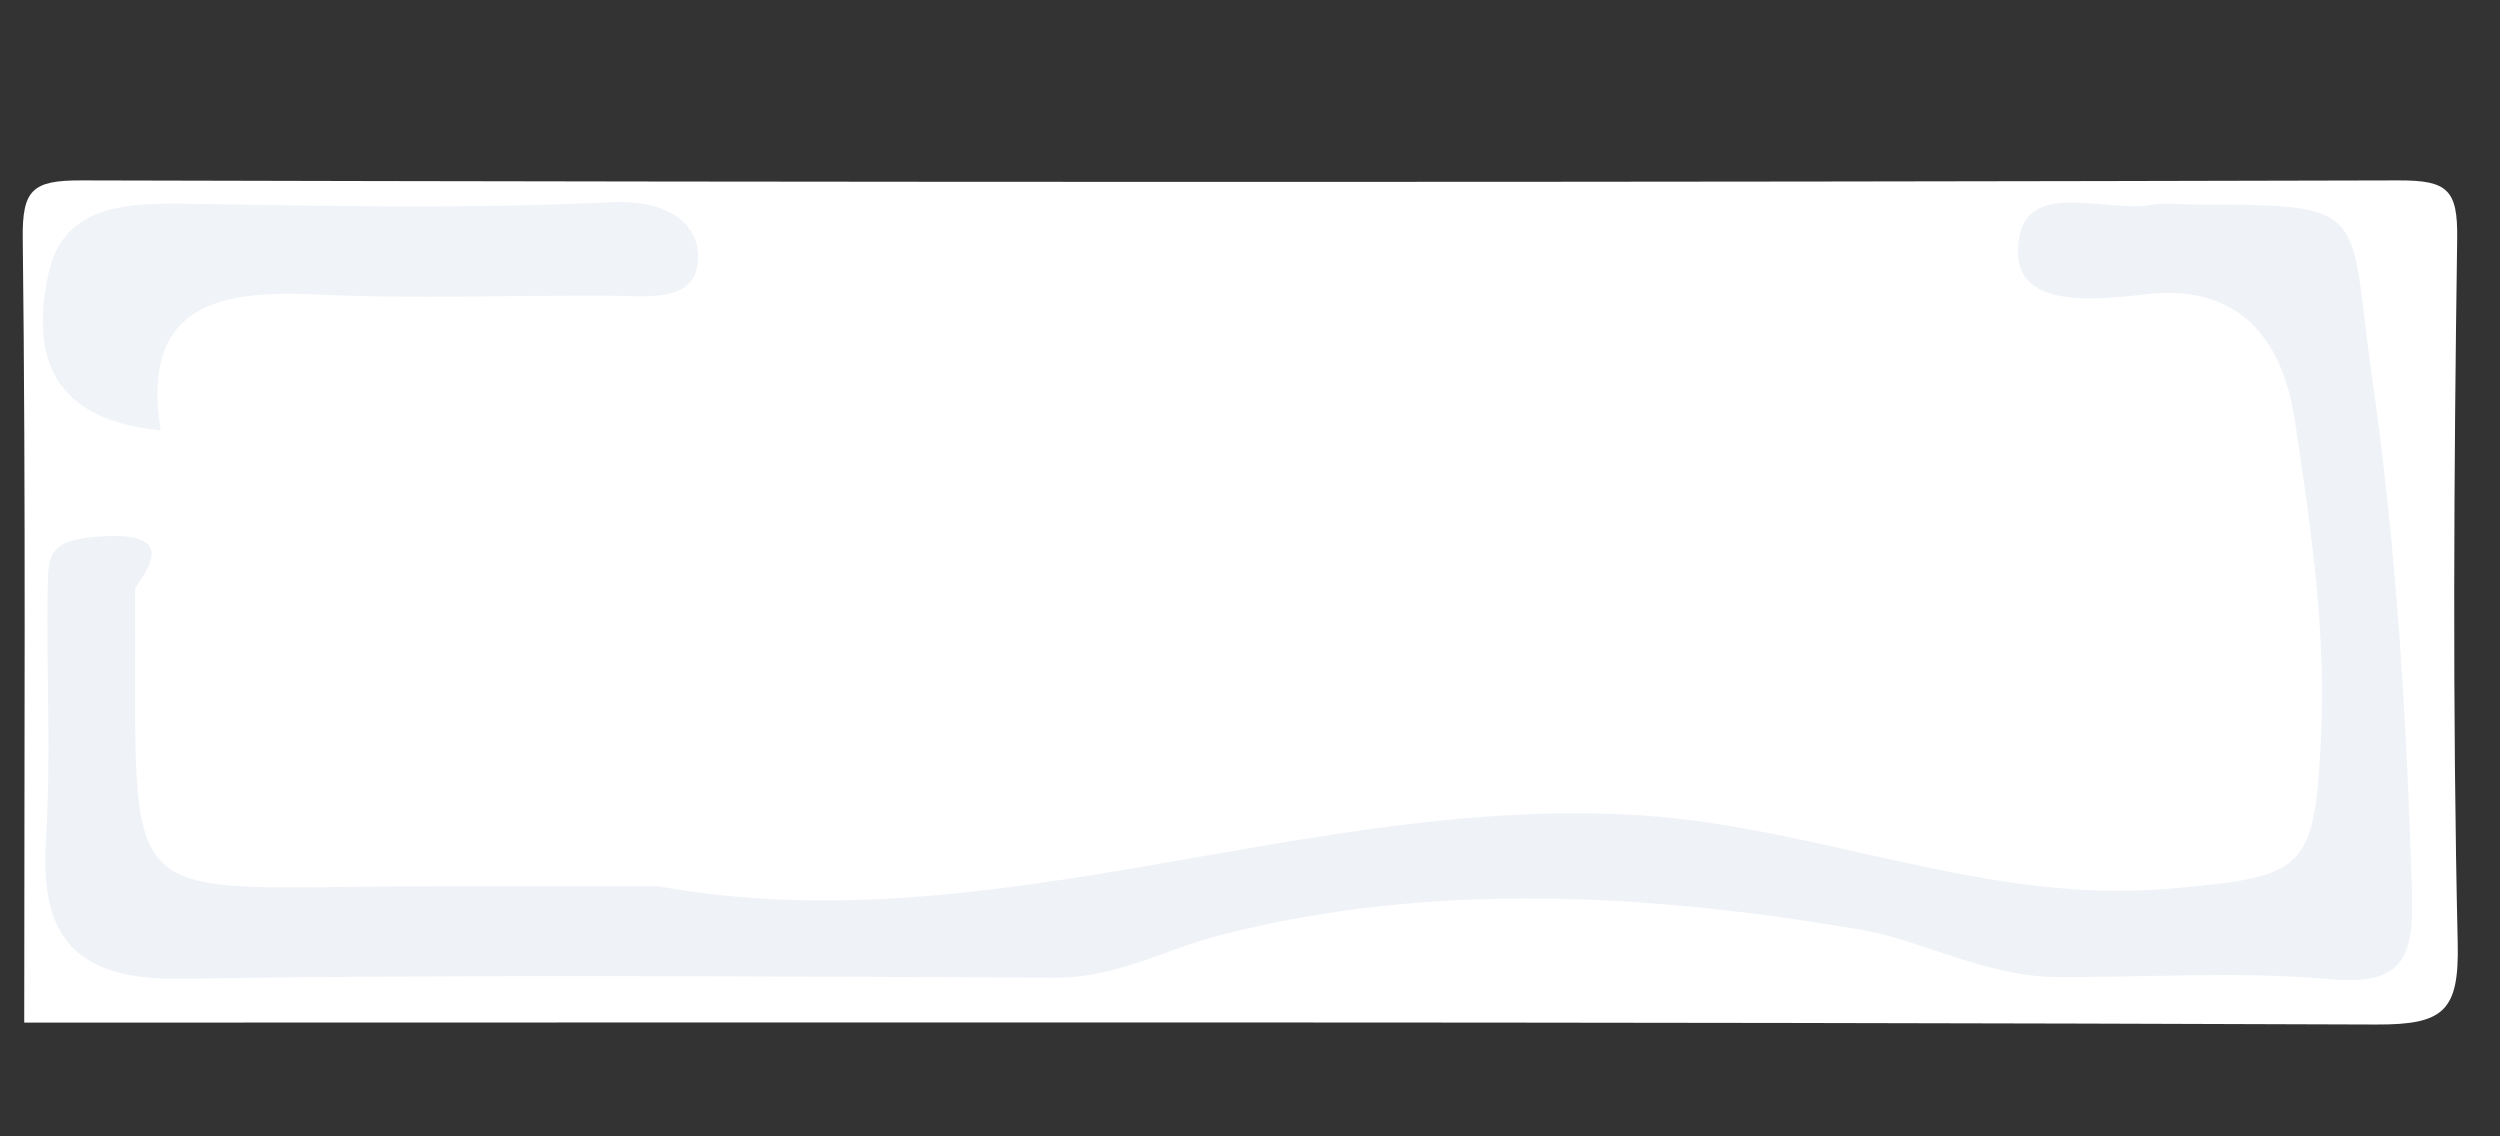 <?xml version="1.0" encoding="utf-8"?>
<!-- Generator: Adobe Illustrator 16.0.0, SVG Export Plug-In . SVG Version: 6.00 Build 0)  -->
<!DOCTYPE svg PUBLIC "-//W3C//DTD SVG 1.1//EN" "http://www.w3.org/Graphics/SVG/1.1/DTD/svg11.dtd">
<svg version="1.1" id="图层_1" xmlns="http://www.w3.org/2000/svg" xmlns:xlink="http://www.w3.org/1999/xlink" x="0px" y="0px"
	 width="110px" height="50px" viewBox="0 0 110 50" enable-background="new 0 0 110 50" xml:space="preserve">
<rect x="0" y="0" width="110" height="50" fill="#333333" stroke="none"/>
<g>
	<path fill-rule="evenodd" clip-rule="evenodd" fill="#FFFFFF" d="M1.066,44.995c0-11.499,0.073-22.998-0.065-34.495
		C0.975,8.35,1.419,7.933,3.565,7.938c33.996,0.087,67.991,0.087,101.985,0c2.146-0.005,2.596,0.41,2.566,2.562
		c-0.146,10.33-0.209,20.667,0.023,30.993c0.066,2.994-0.605,3.598-3.59,3.586C70.057,44.947,35.561,44.995,1.066,44.995z"/>
	<path fill-rule="evenodd" clip-rule="evenodd" fill="#EFF2F7" d="M28.964,38.996c14.672,2.65,28.653-4.069,43.263-3.118
		c7.863,0.512,15.203,3.939,23.271,3.221c5.871-0.523,6.328-0.739,6.623-6.512c0.244-4.771-0.451-9.435-1.143-14.066
		c-0.488-3.276-2.197-6.053-6.504-5.579c-2.129,0.235-5.701,0.691-5.684-1.872c0.021-3.395,3.717-1.673,5.857-2.053
		C95.295,8.902,95.979,9,96.645,9c7.785,0,6.662,0.161,7.719,7.537c1.088,7.597,1.533,15.106,1.762,22.716
		c0.086,2.917-0.385,4.127-3.666,3.828c-3.965-0.36-7.988-0.067-11.984-0.091c-3.059-0.018-5.963-1.627-8.545-2.072
		c-9.283-1.598-18.959-2.167-28.262,0.233c-2.367,0.611-4.581,1.878-7.213,1.868c-12.825-0.052-25.652-0.149-38.474,0.044
		c-4.552,0.069-6.251-1.697-5.963-6.131c0.237-3.648,0.017-7.324,0.078-10.986c0.027-1.611,0.026-2.235,2.559-2.354
		c3.588-0.169,1.287,2.035,1.289,2.345c0.075,14.676-1.206,13.04,13.028,13.06C22.302,39,25.633,38.996,28.964,38.996z"/>
	<path fill-rule="evenodd" clip-rule="evenodd" fill="#F0F3F7" d="M7.07,18.935c-5.251-0.512-5.587-3.779-4.95-6.844
		c0.659-3.166,3.59-3.17,6.346-3.124c6.146,0.103,12.306,0.228,18.44-0.072c2.275-0.11,3.853,0.807,3.809,2.476
		c-0.052,2.004-2.294,1.645-3.885,1.637c-4.321-0.022-8.649,0.154-12.96-0.055C9.464,12.74,6.193,13.526,7.07,18.935z"/>
</g>
</svg>
